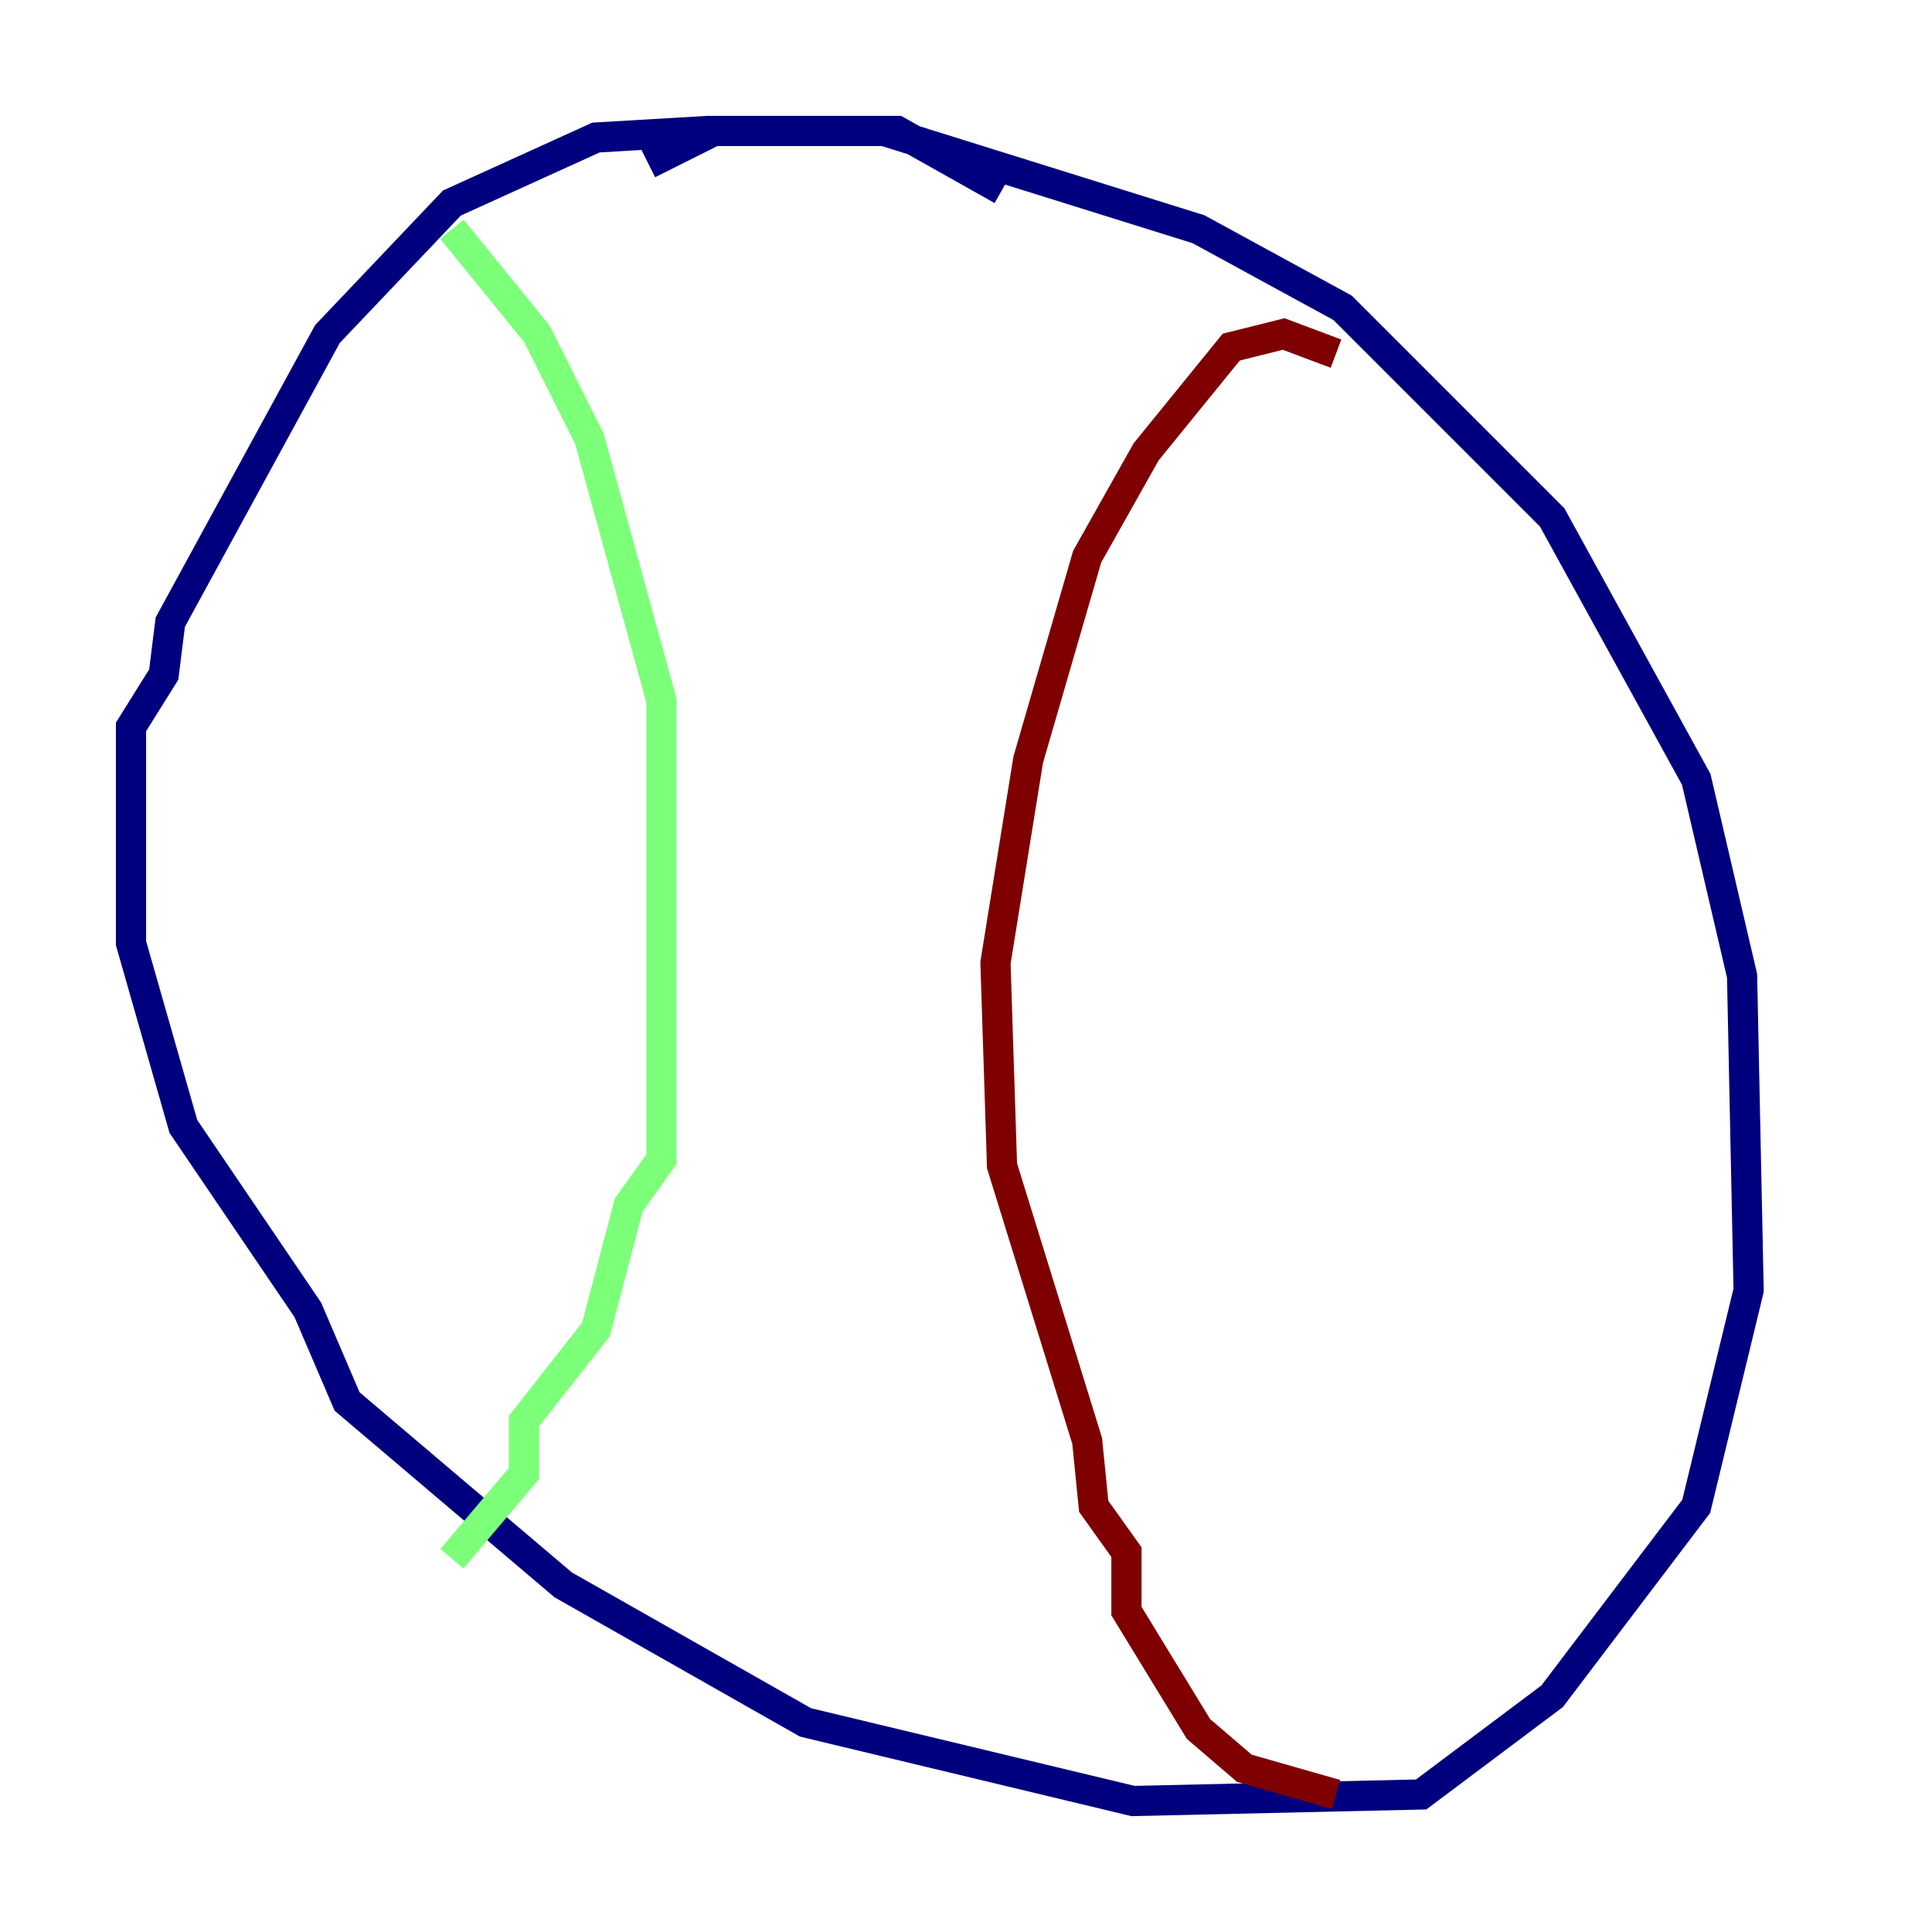 <?xml version="1.0" encoding="utf-8" ?>
<svg baseProfile="tiny" height="128" version="1.2" viewBox="0,0,128,128" width="128" xmlns="http://www.w3.org/2000/svg" xmlns:ev="http://www.w3.org/2001/xml-events" xmlns:xlink="http://www.w3.org/1999/xlink"><defs /><polyline fill="none" points="66.386,12.583 59.444,8.678 46.861,8.678 39.485,9.112 29.939,13.451 21.695,22.129 11.281,41.22 10.848,44.691 8.678,48.163 8.678,62.481 12.149,74.63 20.393,86.78 22.997,92.854 37.315,105.003 53.37,114.115 75.064,119.322 94.156,118.888 102.834,112.38 112.38,99.797 115.851,85.478 115.417,64.651 112.38,51.634 102.834,34.278 88.949,20.393 79.403,15.186 58.576,8.678 47.295,8.678 42.956,10.848" stroke="#00007f" stroke-width="2" /><polyline fill="none" points="29.939,15.186 35.58,22.129 39.051,29.071 43.824,46.427 43.824,70.291 43.824,76.8 41.654,79.837 39.485,88.081 34.712,94.156 34.712,97.627 29.939,103.268" stroke="#7cff79" stroke-width="2" /><polyline fill="none" points="88.515,23.43 85.044,22.129 81.573,22.997 75.932,29.939 72.027,36.881 68.122,50.332 65.953,63.783 66.386,77.234 72.027,95.458 72.461,99.797 74.63,102.834 74.63,106.739 79.403,114.549 82.441,117.153 88.515,118.888" stroke="#7f0000" stroke-width="2" /></svg>